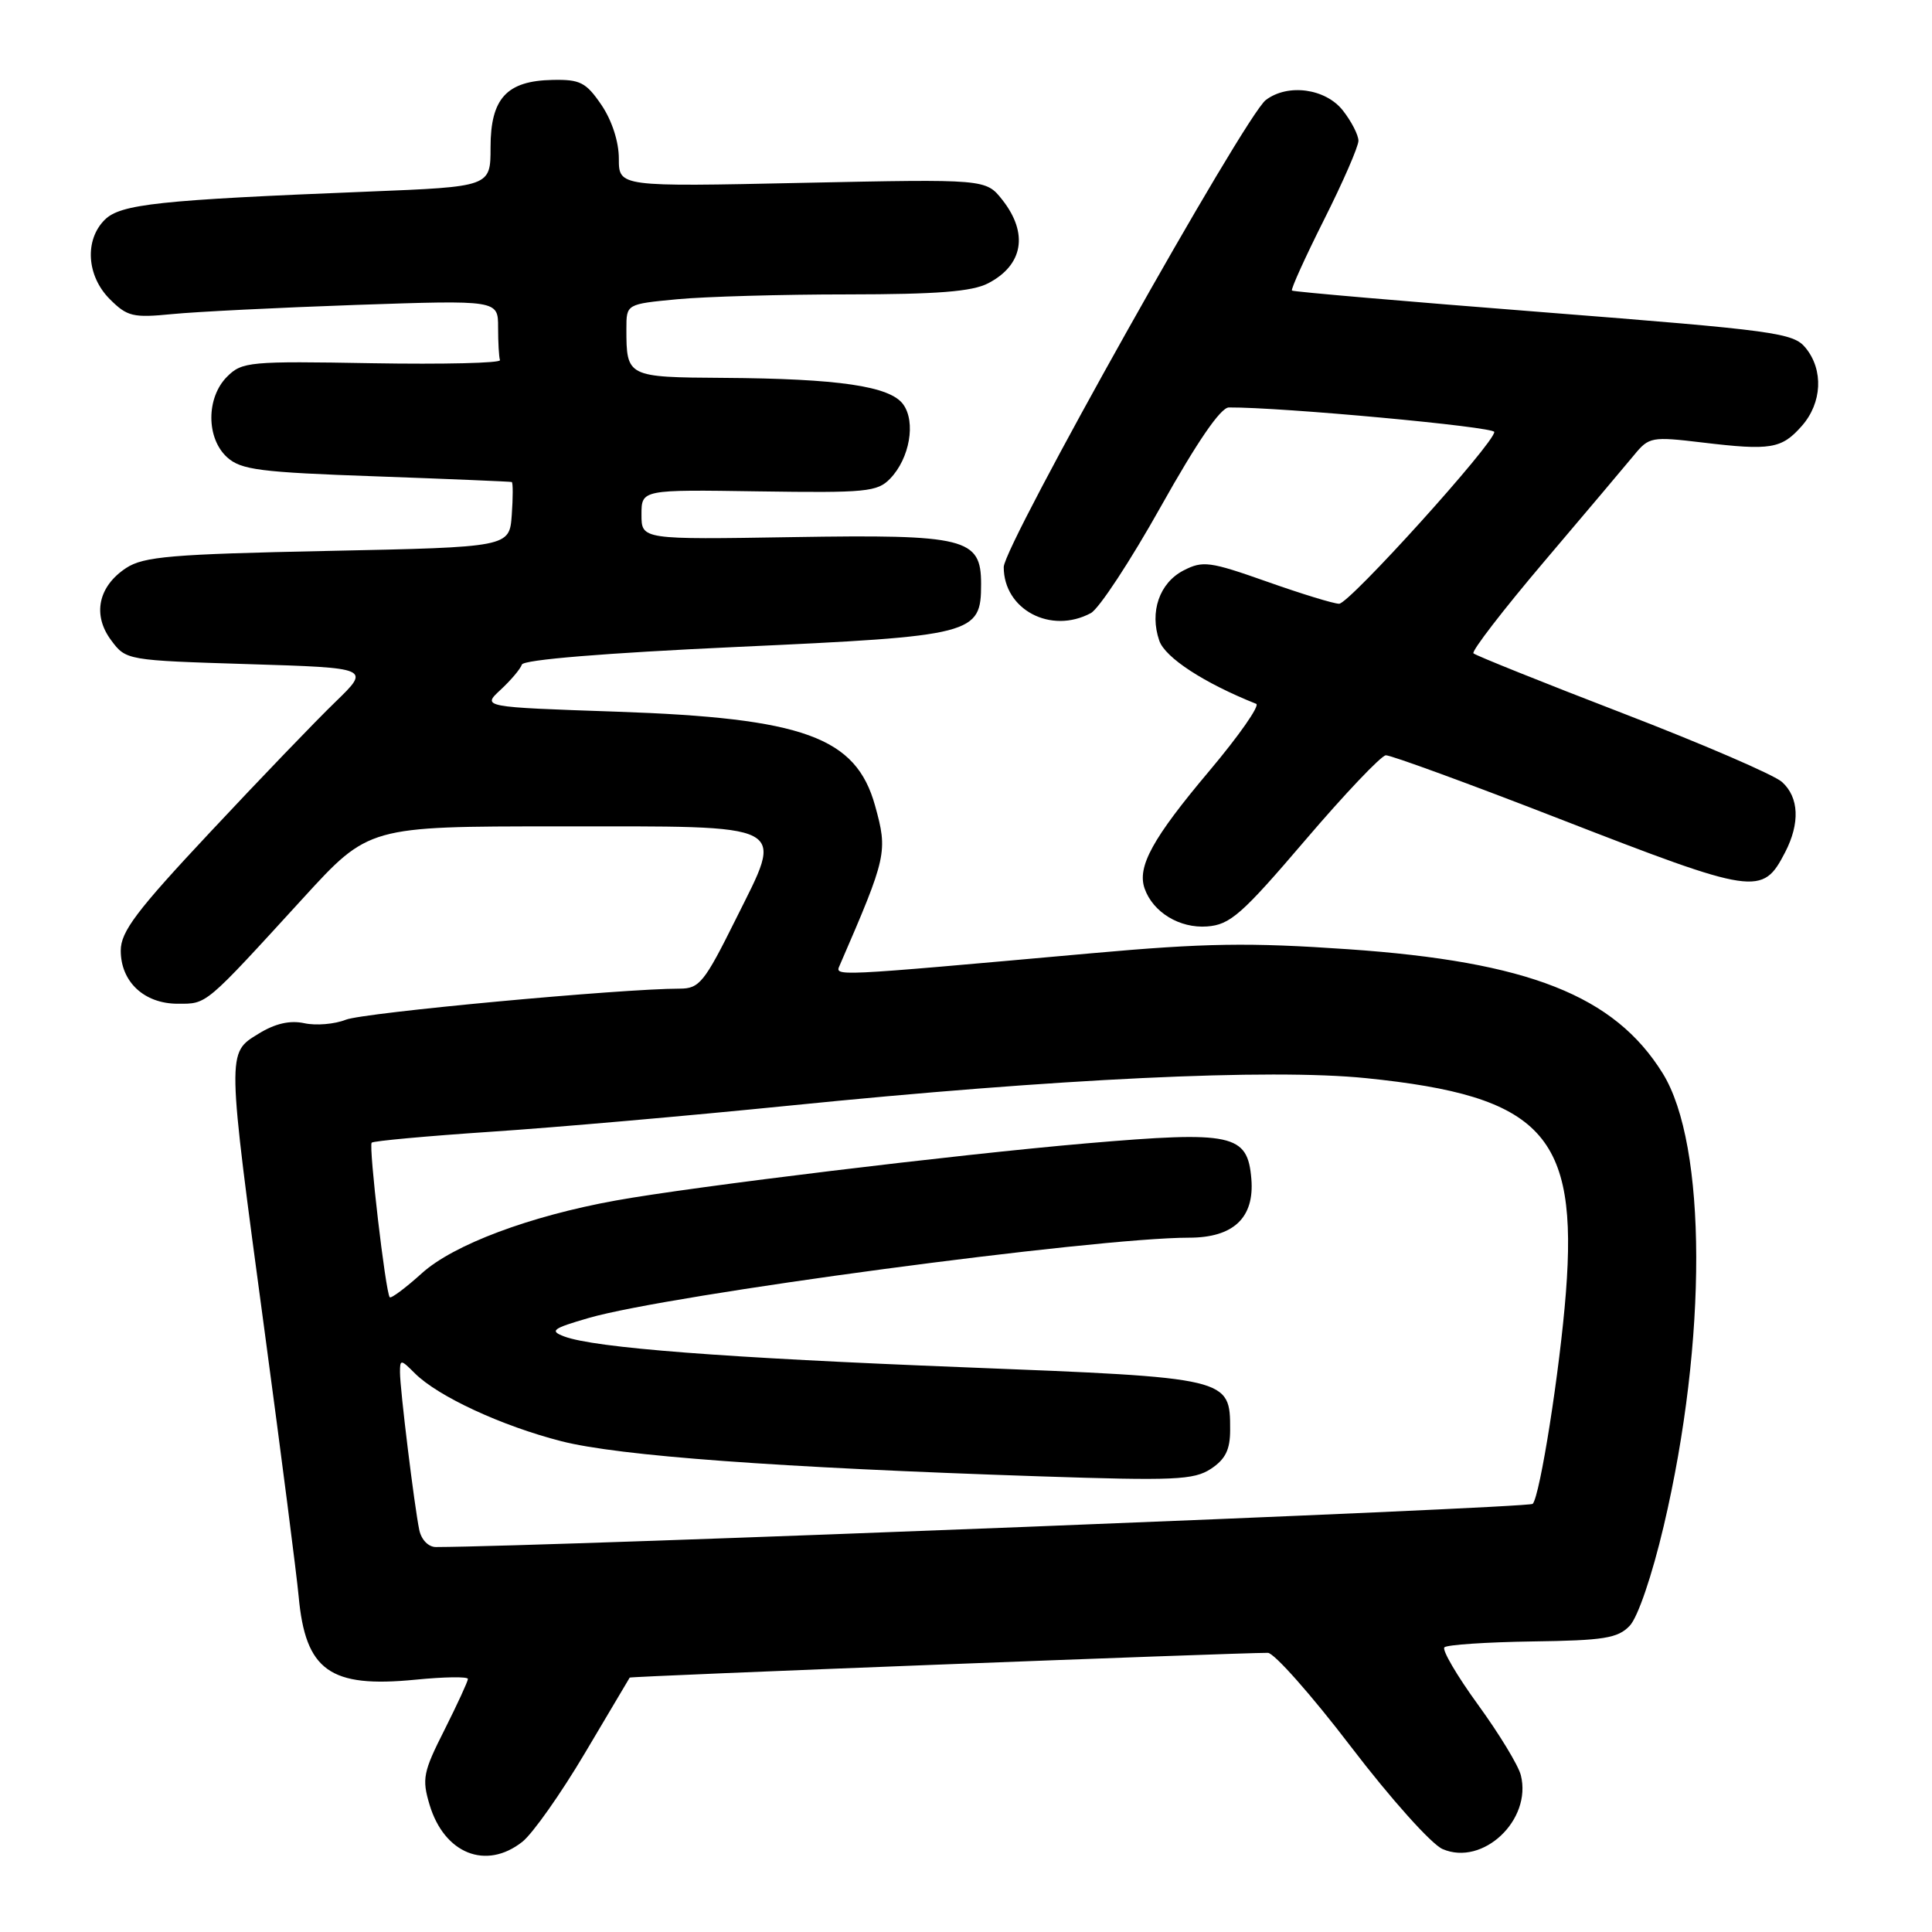 <?xml version="1.0" encoding="UTF-8" standalone="no"?>
<!DOCTYPE svg PUBLIC "-//W3C//DTD SVG 1.1//EN" "http://www.w3.org/Graphics/SVG/1.1/DTD/svg11.dtd" >
<svg xmlns="http://www.w3.org/2000/svg" xmlns:xlink="http://www.w3.org/1999/xlink" version="1.1" viewBox="0 0 256 256">
 <g >
 <path fill="currentColor"
d=" M 69.21 244.05 C 70.58 242.97 74.31 237.68 77.50 232.30 C 80.69 226.91 83.36 222.41 83.44 222.29 C 83.56 222.11 163.70 219.00 168.00 219.01 C 168.82 219.01 173.78 224.60 179.00 231.44 C 184.27 238.34 189.68 244.38 191.15 245.01 C 196.48 247.32 203.01 241.16 201.52 235.23 C 201.20 233.93 198.64 229.73 195.85 225.89 C 193.05 222.04 191.05 218.62 191.39 218.28 C 191.73 217.94 196.98 217.59 203.05 217.50 C 212.52 217.37 214.36 217.08 215.94 215.43 C 217.02 214.30 218.90 208.79 220.45 202.21 C 226.25 177.56 226.19 151.68 220.31 142.21 C 213.92 131.92 202.53 127.43 178.66 125.78 C 165.52 124.87 159.71 124.96 144.66 126.31 C 109.76 129.44 110.63 129.40 111.28 127.88 C 117.53 113.46 117.65 112.89 115.95 106.75 C 113.42 97.66 106.51 95.15 81.68 94.30 C 63.86 93.69 63.86 93.69 66.33 91.40 C 67.69 90.14 68.96 88.64 69.15 88.06 C 69.37 87.41 80.14 86.53 97.69 85.72 C 129.16 84.28 130.00 84.06 130.00 77.37 C 130.00 71.30 127.99 70.80 105.06 71.17 C 85.00 71.50 85.00 71.50 85.00 68.19 C 85.00 64.87 85.00 64.87 100.55 65.11 C 114.76 65.32 116.26 65.18 117.95 63.42 C 120.54 60.74 121.38 55.90 119.67 53.57 C 117.92 51.17 111.13 50.17 95.86 50.07 C 83.08 49.99 83.00 49.95 83.00 43.56 C 83.00 40.29 83.00 40.29 89.75 39.65 C 93.46 39.30 103.61 39.01 112.30 39.01 C 124.20 39.00 128.80 38.64 130.93 37.54 C 135.58 35.13 136.30 30.92 132.82 26.49 C 130.63 23.72 130.63 23.72 106.32 24.23 C 82.00 24.75 82.00 24.75 82.00 21.02 C 82.00 18.77 81.08 15.95 79.69 13.90 C 77.65 10.91 76.87 10.51 73.20 10.59 C 67.13 10.71 65.00 13.04 65.00 19.53 C 65.00 24.74 65.00 24.74 48.75 25.39 C 21.03 26.50 15.96 27.04 13.87 29.13 C 11.18 31.82 11.48 36.57 14.55 39.64 C 16.86 41.95 17.63 42.13 22.80 41.62 C 25.93 41.31 36.94 40.76 47.25 40.40 C 66.00 39.76 66.00 39.76 66.00 43.38 C 66.00 45.37 66.11 47.32 66.25 47.72 C 66.39 48.11 58.78 48.29 49.34 48.13 C 33.05 47.84 32.07 47.93 30.09 49.91 C 27.31 52.69 27.31 58.07 30.10 60.60 C 31.94 62.26 34.44 62.58 49.85 63.12 C 59.56 63.47 67.64 63.81 67.81 63.87 C 67.98 63.94 67.98 65.91 67.81 68.25 C 67.50 72.50 67.50 72.50 43.45 73.00 C 22.72 73.43 19.04 73.74 16.72 75.26 C 13.01 77.70 12.22 81.48 14.73 84.84 C 16.70 87.49 16.78 87.50 32.90 88.00 C 49.09 88.50 49.09 88.50 44.45 93.00 C 41.89 95.47 34.44 103.22 27.90 110.21 C 18.09 120.68 16.00 123.44 16.00 125.96 C 16.00 130.10 19.11 133.00 23.55 133.00 C 27.47 133.00 27.03 133.37 40.18 118.99 C 48.86 109.50 48.86 109.50 73.89 109.50 C 105.13 109.50 103.92 108.87 97.49 121.81 C 93.33 130.18 92.67 131.00 90.07 131.00 C 82.37 131.00 48.17 134.18 45.82 135.12 C 44.34 135.71 41.86 135.92 40.32 135.58 C 38.41 135.17 36.45 135.62 34.25 136.98 C 30.04 139.56 30.04 139.12 35.06 176.39 C 37.29 192.95 39.32 208.75 39.57 211.50 C 40.47 221.37 43.70 223.68 55.02 222.57 C 58.86 222.19 62.00 222.14 62.00 222.47 C 62.00 222.79 60.60 225.82 58.90 229.21 C 56.07 234.80 55.89 235.70 56.92 239.14 C 58.87 245.63 64.40 247.84 69.21 244.05 Z  M 172.95 111.33 C 178.20 105.18 183.01 100.12 183.63 100.08 C 184.25 100.04 194.60 103.82 206.63 108.50 C 232.66 118.61 233.53 118.74 236.54 112.93 C 238.53 109.08 238.38 105.65 236.13 103.62 C 235.10 102.68 225.59 98.58 215.00 94.50 C 204.41 90.42 195.52 86.85 195.24 86.57 C 194.96 86.29 199.17 80.82 204.61 74.41 C 210.05 68.00 215.42 61.64 216.54 60.28 C 218.49 57.90 218.86 57.83 225.54 58.63 C 234.64 59.72 236.07 59.48 238.75 56.44 C 241.44 53.39 241.65 49.02 239.25 46.09 C 237.62 44.10 235.31 43.79 204.50 41.37 C 186.35 39.95 171.36 38.66 171.19 38.50 C 171.02 38.34 172.93 34.12 175.44 29.12 C 177.95 24.13 180.00 19.42 180.00 18.65 C 180.00 17.89 179.07 16.08 177.93 14.63 C 175.63 11.72 170.65 11.04 167.73 13.25 C 164.93 15.38 133.00 72.27 133.00 75.14 C 133.00 80.78 139.24 84.08 144.54 81.24 C 145.62 80.67 149.80 74.30 153.83 67.10 C 158.64 58.52 161.74 54.00 162.83 53.99 C 169.77 53.94 198.00 56.55 198.00 57.24 C 198.00 58.74 178.79 80.00 177.44 80.00 C 176.73 80.00 172.43 78.68 167.88 77.07 C 160.29 74.39 159.38 74.27 156.82 75.59 C 153.63 77.24 152.30 81.08 153.61 84.89 C 154.38 87.14 159.55 90.51 166.45 93.26 C 166.98 93.46 164.19 97.46 160.25 102.14 C 152.72 111.08 150.65 114.84 151.67 117.74 C 152.78 120.89 156.31 123.03 159.95 122.76 C 163.00 122.53 164.53 121.19 172.95 111.33 Z  M 55.56 202.75 C 54.91 199.63 53.00 184.08 53.00 181.84 C 53.00 180.10 53.10 180.10 54.97 181.97 C 58.03 185.03 66.49 188.95 74.39 190.97 C 82.02 192.92 102.99 194.46 137.70 195.62 C 155.62 196.22 158.18 196.11 160.45 194.63 C 162.37 193.36 163.00 192.10 163.00 189.48 C 163.00 182.55 163.02 182.56 127.96 181.18 C 95.95 179.92 78.75 178.60 74.74 177.08 C 72.79 176.34 73.21 176.03 78.00 174.64 C 88.64 171.55 145.08 164.00 157.55 164.00 C 163.44 164.00 166.24 161.36 165.81 156.20 C 165.31 150.26 163.36 149.84 143.96 151.50 C 126.71 152.99 91.77 157.23 81.56 159.08 C 70.17 161.14 60.08 164.93 55.90 168.71 C 53.73 170.67 51.81 172.10 51.64 171.89 C 51.08 171.19 48.83 151.84 49.25 151.41 C 49.48 151.18 56.61 150.53 65.08 149.96 C 73.56 149.40 91.30 147.84 104.50 146.51 C 140.15 142.91 168.30 141.57 181.00 142.86 C 204.36 145.24 209.12 150.35 207.49 171.28 C 206.70 181.50 204.06 198.24 203.09 199.27 C 202.56 199.83 72.53 204.95 57.77 204.99 C 56.78 205.00 55.84 204.04 55.56 202.75 Z "/>
</g>
</svg>